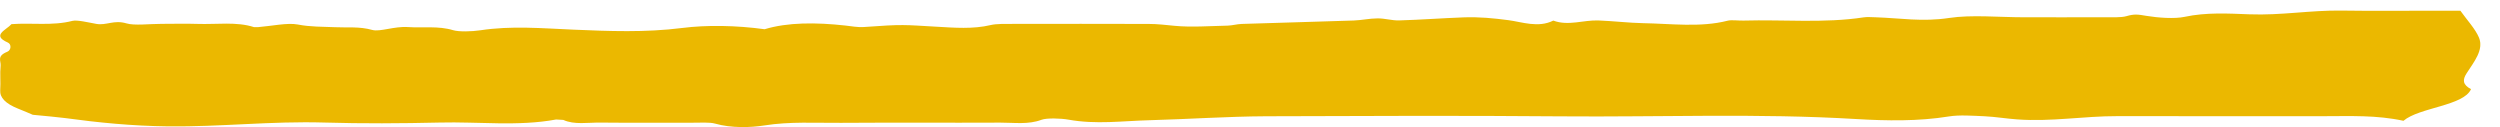 <?xml version="1.0" encoding="utf-8"?>
<!-- Generator: Adobe Illustrator 15.1.0, SVG Export Plug-In  -->
<!DOCTYPE svg PUBLIC "-//W3C//DTD SVG 1.1//EN" "http://www.w3.org/Graphics/SVG/1.1/DTD/svg11.dtd">
<svg version="1.1"
	 xmlns="http://www.w3.org/2000/svg" xmlns:xlink="http://www.w3.org/1999/xlink" xmlns:a="http://ns.adobe.com/AdobeSVGViewerExtensions/3.0/"
	 x="0px" y="0px" width="59px" height="3px" viewBox="0 0 59 3" overflow="visible" enable-background="new 0 0 59 3"
	 xml:space="preserve">
<defs>
</defs>
<g>
	<defs>
		<rect id="SVGID_1_" width="58.535" height="3"/>
	</defs>
	<clipPath id="SVGID_2_">
		<use xlink:href="#SVGID_1_"  overflow="visible"/>
	</clipPath>
	<path clip-path="url(#SVGID_2_)" fill="#EBB800" d="M0.774,2.709C0.695,2.675,0.563,2.618,0.429,2.565
		c-0.3-0.119-0.435-0.262-0.424-0.434c0.014-0.194-0.01-0.389,0.01-0.583c0.01-0.109-0.098-0.224,0.156-0.326
		c0.095-0.038,0.104-0.18,0.012-0.219c-0.389-0.17-0.037-0.294,0.088-0.433c0.475-0.036,0.972,0.044,1.436-0.077
		c0.111-0.029,0.381,0.038,0.567,0.071c0.237,0.042,0.413-0.101,0.711-0.012c0.184,0.056,0.545,0.011,0.828,0.011
		c0.282,0,0.566-0.008,0.845,0.001C5.104,0.58,5.583,0.506,5.993,0.64l0.092,0.001c0.32-0.026,0.704-0.109,0.94-0.063
		c0.307,0.06,0.585,0.05,0.879,0.064C8.195,0.657,8.48,0.62,8.787,0.707c0.179,0.05,0.519-0.091,0.843-0.068
		c0.352,0.024,0.717-0.032,1.062,0.073c0.143,0.043,0.448,0.032,0.642,0.003c0.741-0.112,1.45-0.047,2.203-0.015
		c0.828,0.035,1.692,0.071,2.565-0.04c0.567-0.072,1.27-0.063,1.943,0.03c0.542-0.165,1.212-0.164,1.907-0.087
		c0.142,0.016,0.296,0.045,0.431,0.035c0.951-0.069,0.943-0.051,1.73-0.007c0.402,0.023,0.85,0.06,1.264-0.039
		c0.143-0.034,0.354-0.027,0.534-0.028c1.066-0.002,2.133-0.002,3.198,0.001c0.205,0,0.407,0.024,0.608,0.044
		c0.395,0.039,0.833,0.005,1.254-0.004c0.111-0.003,0.22-0.036,0.333-0.04c0.883-0.029,1.766-0.051,2.647-0.081
		c0.19-0.007,0.373-0.05,0.56-0.05c0.17-0.002,0.343,0.053,0.509,0.048c0.508-0.015,1.012-0.053,1.52-0.072
		c0.362-0.014,0.703,0.019,1.059,0.066c0.32,0.042,0.704,0.188,1.059,0.01c0.355,0.133,0.71-0.017,1.067-0.003
		c0.358,0.014,0.724,0.058,1.052,0.064c0.654,0.011,1.355,0.106,1.994-0.058c0.091-0.024,0.247,0,0.372-0.003
		c0.945-0.027,1.909,0.066,2.838-0.076c0.083-0.013,0.187-0.004,0.281-0.002c0.574,0.018,1.103,0.113,1.738,0.016
		c0.525-0.08,1.177-0.016,1.772-0.016c0.627,0,1.254,0.002,1.881-0.001c0.182-0.001,0.403,0.012,0.533-0.026
		c0.187-0.055,0.273-0.04,0.473-0.006c0.271,0.045,0.662,0.073,0.896,0.023c0.512-0.11,1.032-0.079,1.531-0.06
		c0.75,0.029,1.442-0.099,2.18-0.088c0.72,0.011,1.441,0.003,2.164,0.003h0.635c0.156,0.22,0.351,0.425,0.44,0.637
		c0.117,0.288-0.118,0.568-0.294,0.842c-0.094,0.146-0.1,0.264,0.105,0.372c-0.17,0.395-1.223,0.43-1.594,0.747
		c-0.637-0.138-1.252-0.109-1.858-0.109c-1.63-0.001-3.26,0.002-4.891-0.001c-0.795-0.002-1.562,0.136-2.367,0.077
		c-0.257-0.018-0.509-0.061-0.768-0.074c-0.279-0.012-0.597-0.036-0.842,0.004c-0.719,0.117-1.475,0.104-2.181,0.062
		c-2.325-0.14-4.653-0.044-6.978-0.064c-2.318-0.02-4.64-0.01-6.958-0.002c-0.917,0.005-1.825,0.068-2.741,0.093
		c-0.651,0.017-1.269,0.105-1.921-0.013c-0.184-0.033-0.517-0.042-0.637,0.003c-0.312,0.118-0.651,0.066-0.972,0.067
		C22.354,2.9,21.101,2.89,19.848,2.899c-0.603,0.005-1.202-0.035-1.815,0.062c-0.317,0.05-0.779,0.065-1.157-0.044
		c-0.128-0.037-0.357-0.02-0.54-0.021c-0.721-0.002-1.443,0.005-2.163-0.003c-0.293-0.004-0.624,0.056-0.878-0.063L13.124,2.82
		c-0.893,0.167-1.831,0.049-2.745,0.072C9.473,2.913,8.558,2.919,7.652,2.892c-1.242-0.037-2.446,0.104-3.685,0.09
		C3.114,2.973,2.319,2.893,1.524,2.785C1.327,2.76,1.121,2.743,0.774,2.709"/>
</g>
</svg>
